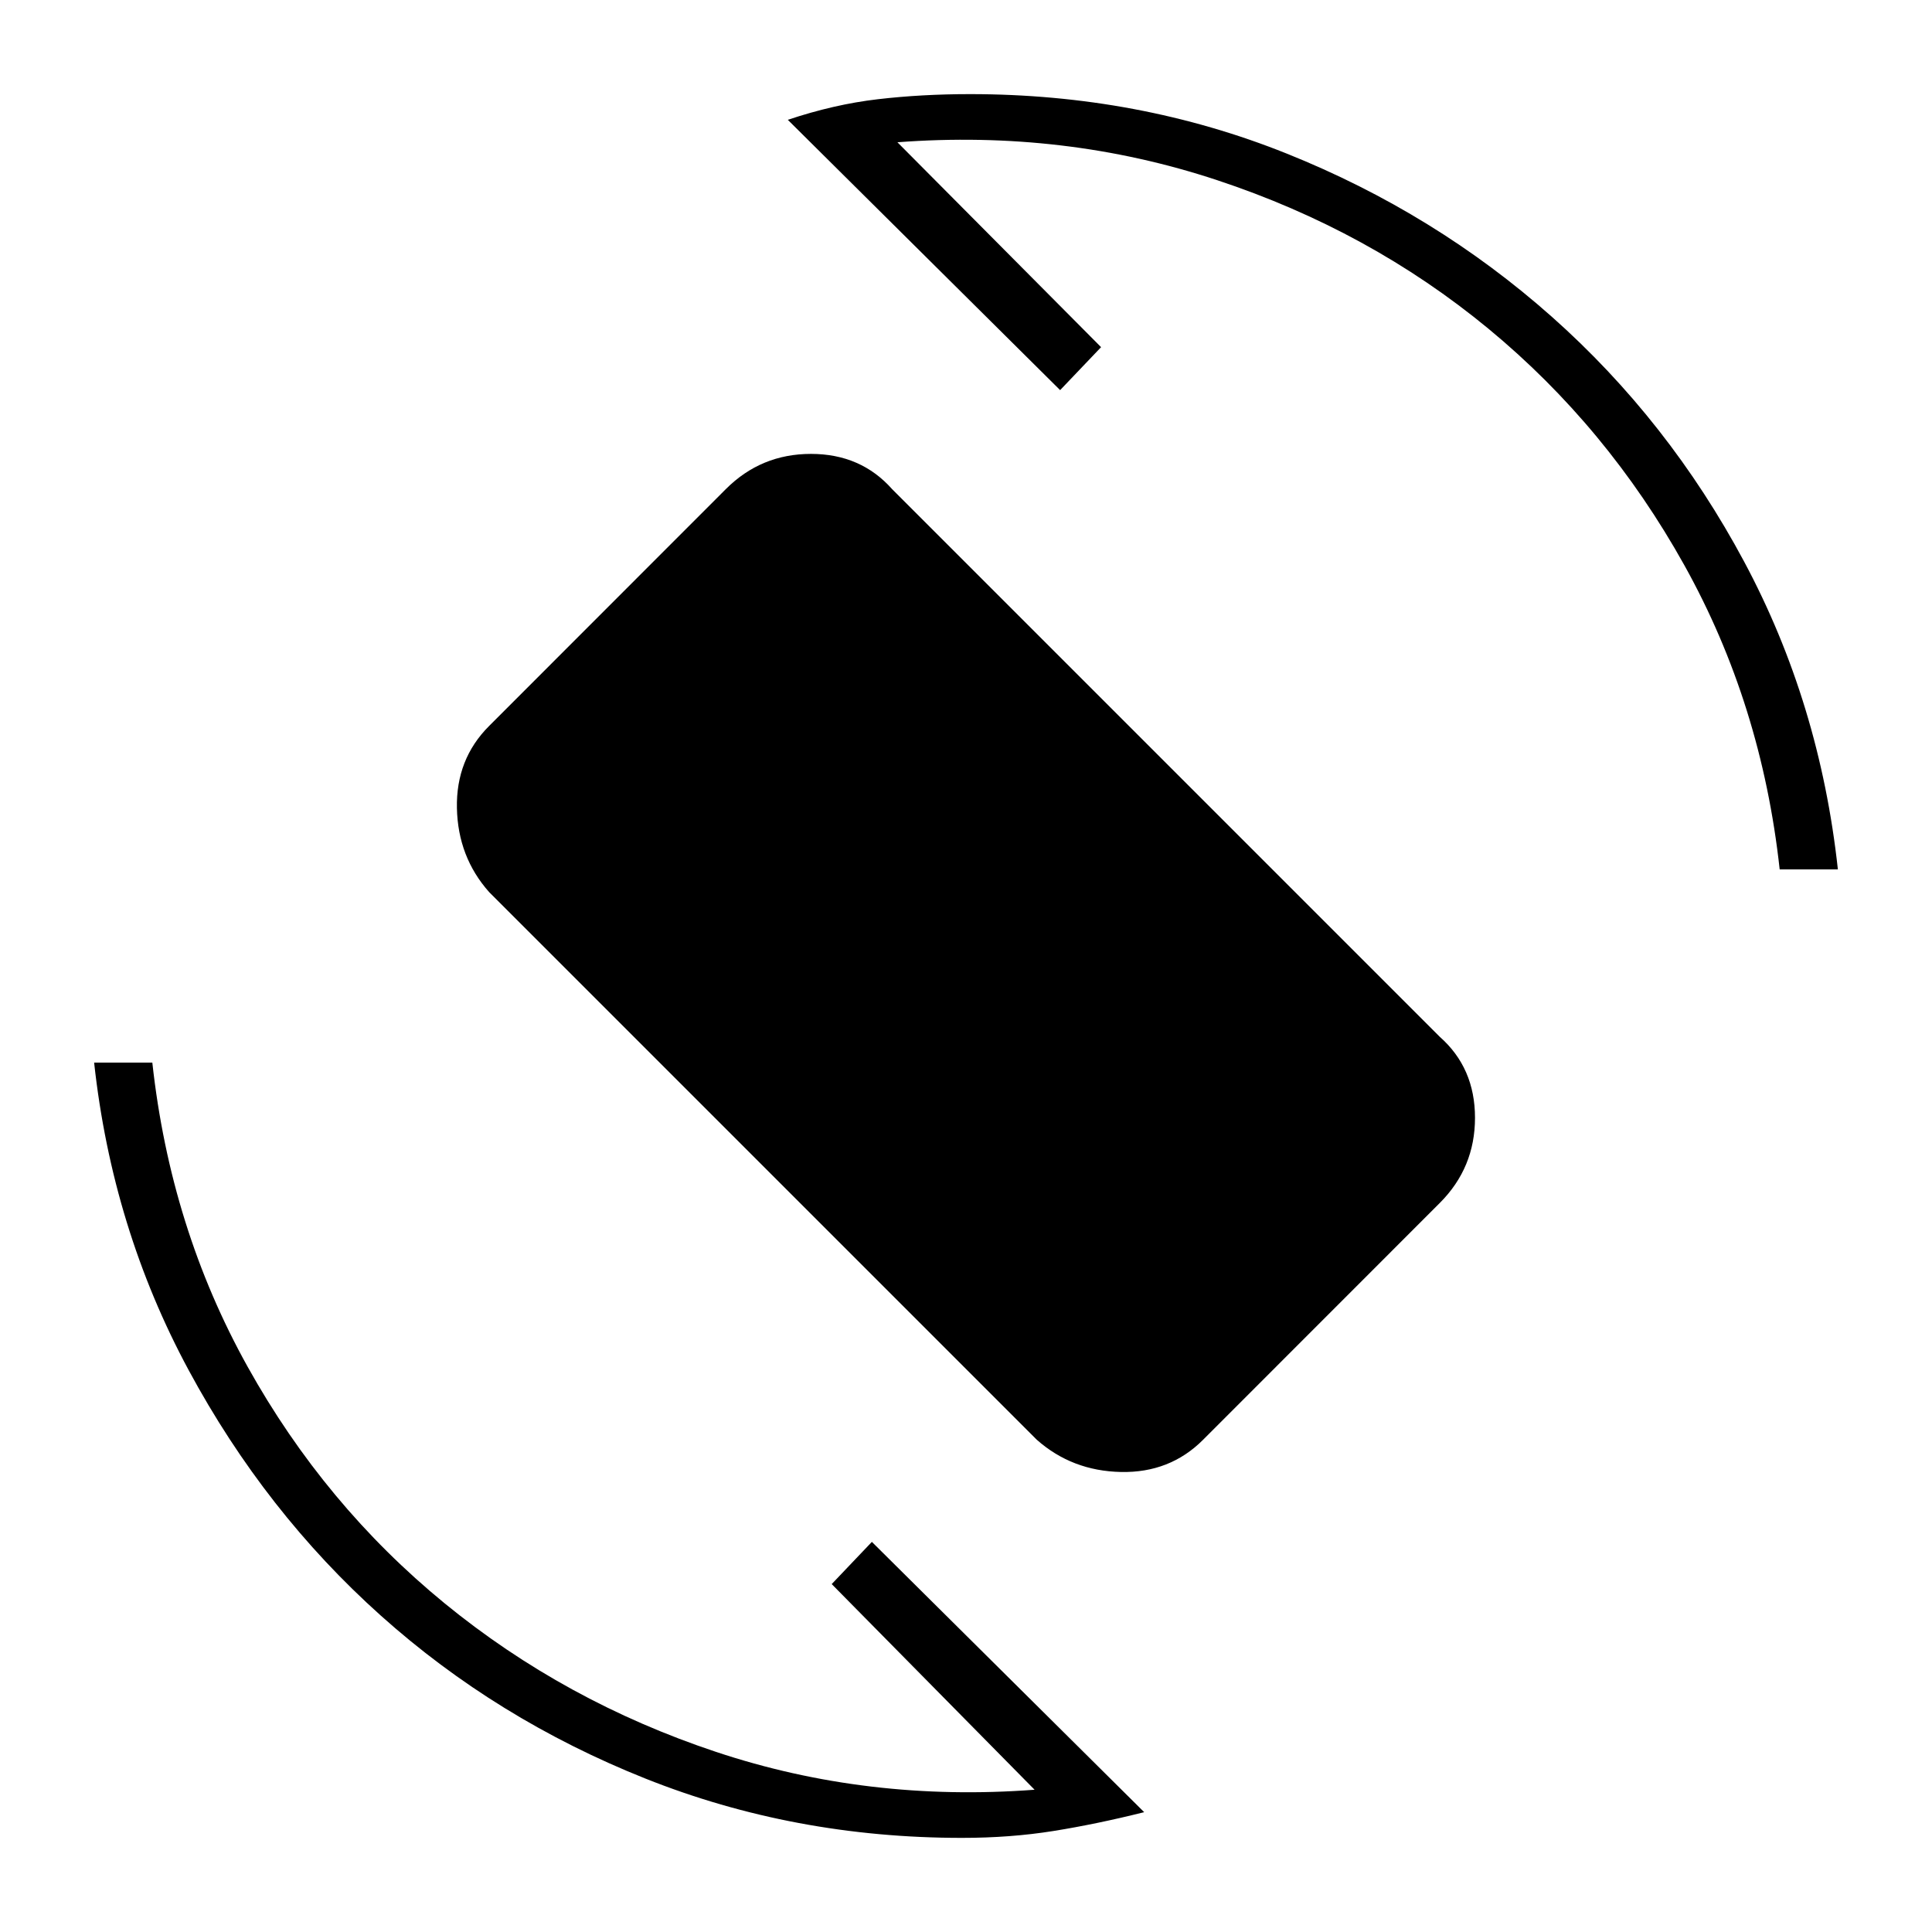 <svg xmlns="http://www.w3.org/2000/svg" height="20" viewBox="0 -960 960 960" width="20"><path d="M515.15-244.62 243.08-516.69q-15.54-17.47-16.04-41.77-.5-24.31 15.97-40.78l117.68-117.75q17.46-17.47 42.27-17.47 24.81 0 40.35 17.54l272.07 272.07q17.54 15.47 17.54 40.28 0 24.8-17.46 42.28L597.77-244.55q-16.46 16.47-40.77 15.97-24.31-.5-41.85-16.04ZM478-46.77q-83.41 0-157.37-29.5-73.97-29.51-131.41-80.95T93.77-279.13q-38-70.46-47-152.87h28.92q9 82.23 47.33 151.08 38.33 68.84 97.92 117.61 59.6 48.76 134.87 73.82 75.27 25.07 158.27 18.8L413.27-172.88l19.96-20.97L568.54-59.54q-23.69 5.92-45.09 9.35-21.4 3.42-45.45 3.42ZM884.31-528q-9-82.23-47.33-151.08-38.33-68.84-97.42-117.61-59.1-48.76-134.87-73.82-75.77-25.07-158.77-18.8l101.2 101.81-20.35 21.35-135.31-134.31q22.92-7.69 44.71-10.23 21.78-2.54 45.83-2.54 83.69 0 157.38 29.55T771.1-802.6q58.03 51.53 95.58 121.72T913.23-528h-28.92Z"/></svg>